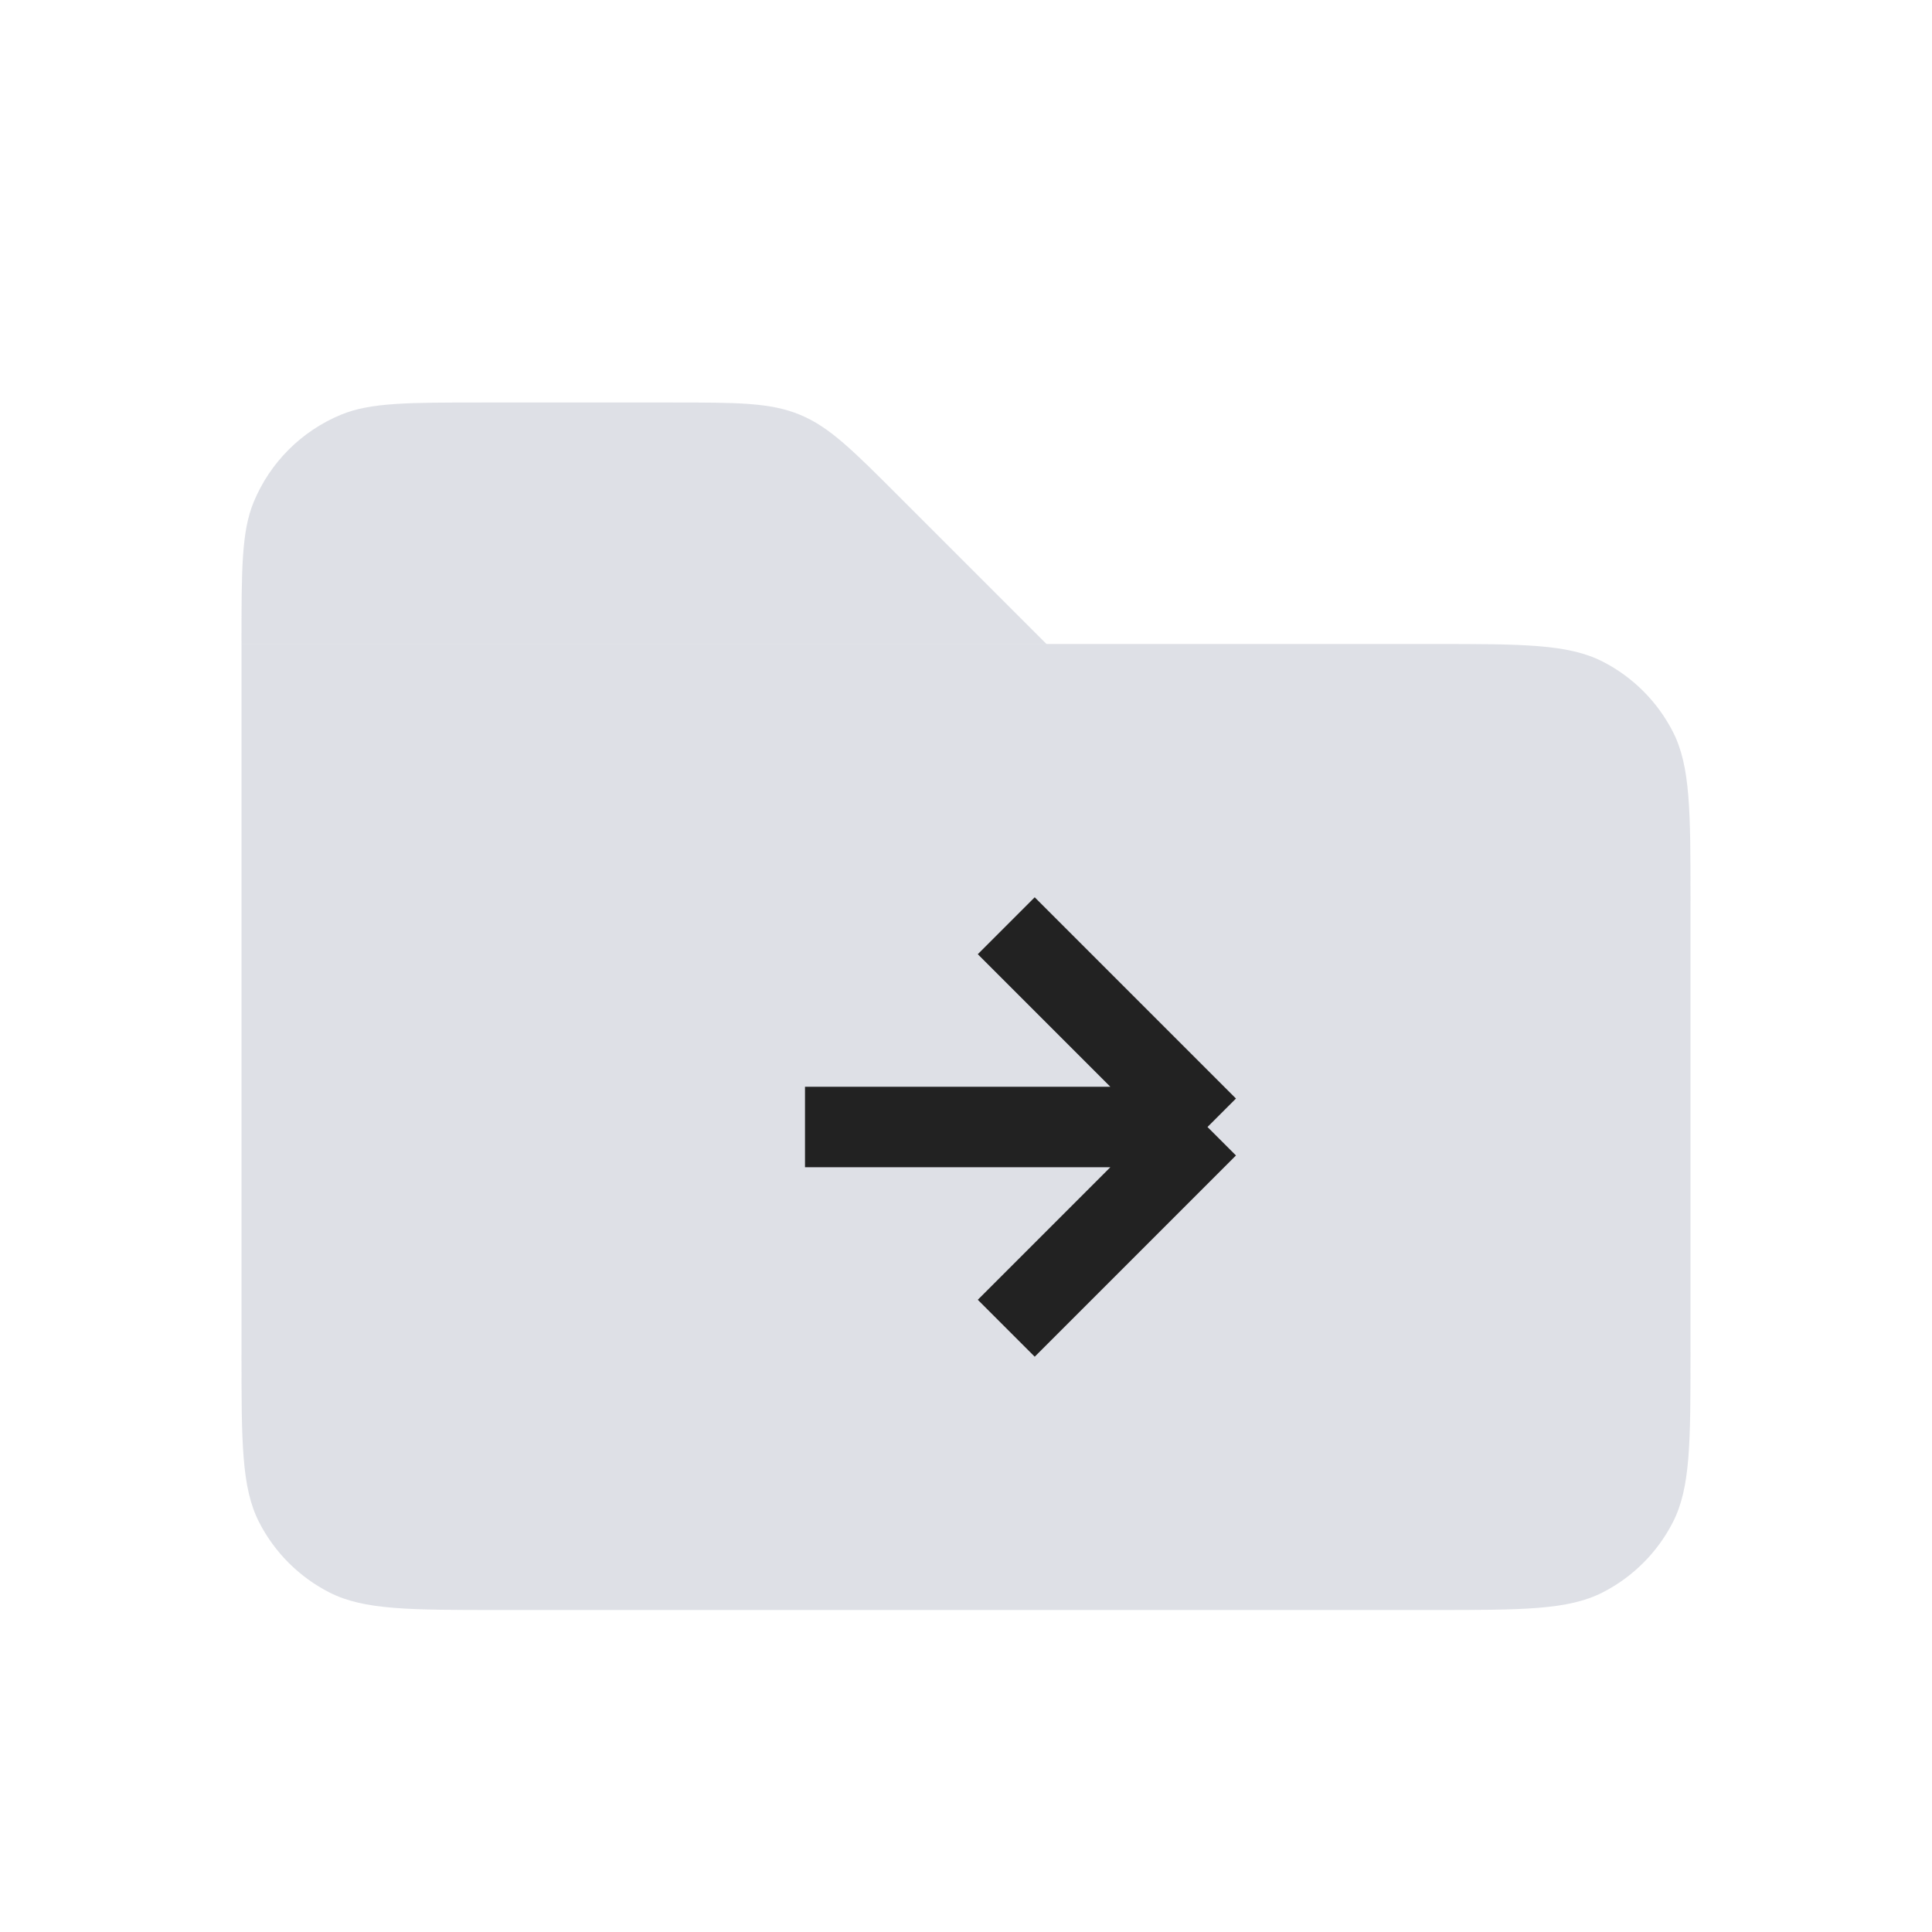 <svg viewBox="0 0 24 24" fill="none" xmlns="http://www.w3.org/2000/svg">
<path d="M3 8H17.8C18.92 8 19.48 8 19.908 8.218C20.284 8.41 20.59 8.716 20.782 9.092C21 9.52 21 10.08 21 11.2V16.8C21 17.92 21 18.48 20.782 18.908C20.59 19.284 20.284 19.59 19.908 19.782C19.48 20 18.92 20 17.8 20H6.2C5.08 20 4.52 20 4.092 19.782C3.716 19.59 3.41 19.284 3.218 18.908C3 18.48 3 17.92 3 16.8V8Z" fill="#7E869E" fill-opacity="0.25"/>
<path d="M3 8C3 7.068 3 6.602 3.152 6.235C3.355 5.745 3.745 5.355 4.235 5.152C4.602 5 5.068 5 6 5H8.343C9.161 5 9.569 5 9.937 5.152C10.305 5.304 10.594 5.594 11.172 6.172L13 8H3Z" fill="#7E869E" fill-opacity="0.25"/>
<path d="M10 14H15M15 14L12.5 11.5M15 14L12.5 16.5" stroke="#222222"/>
</svg>
